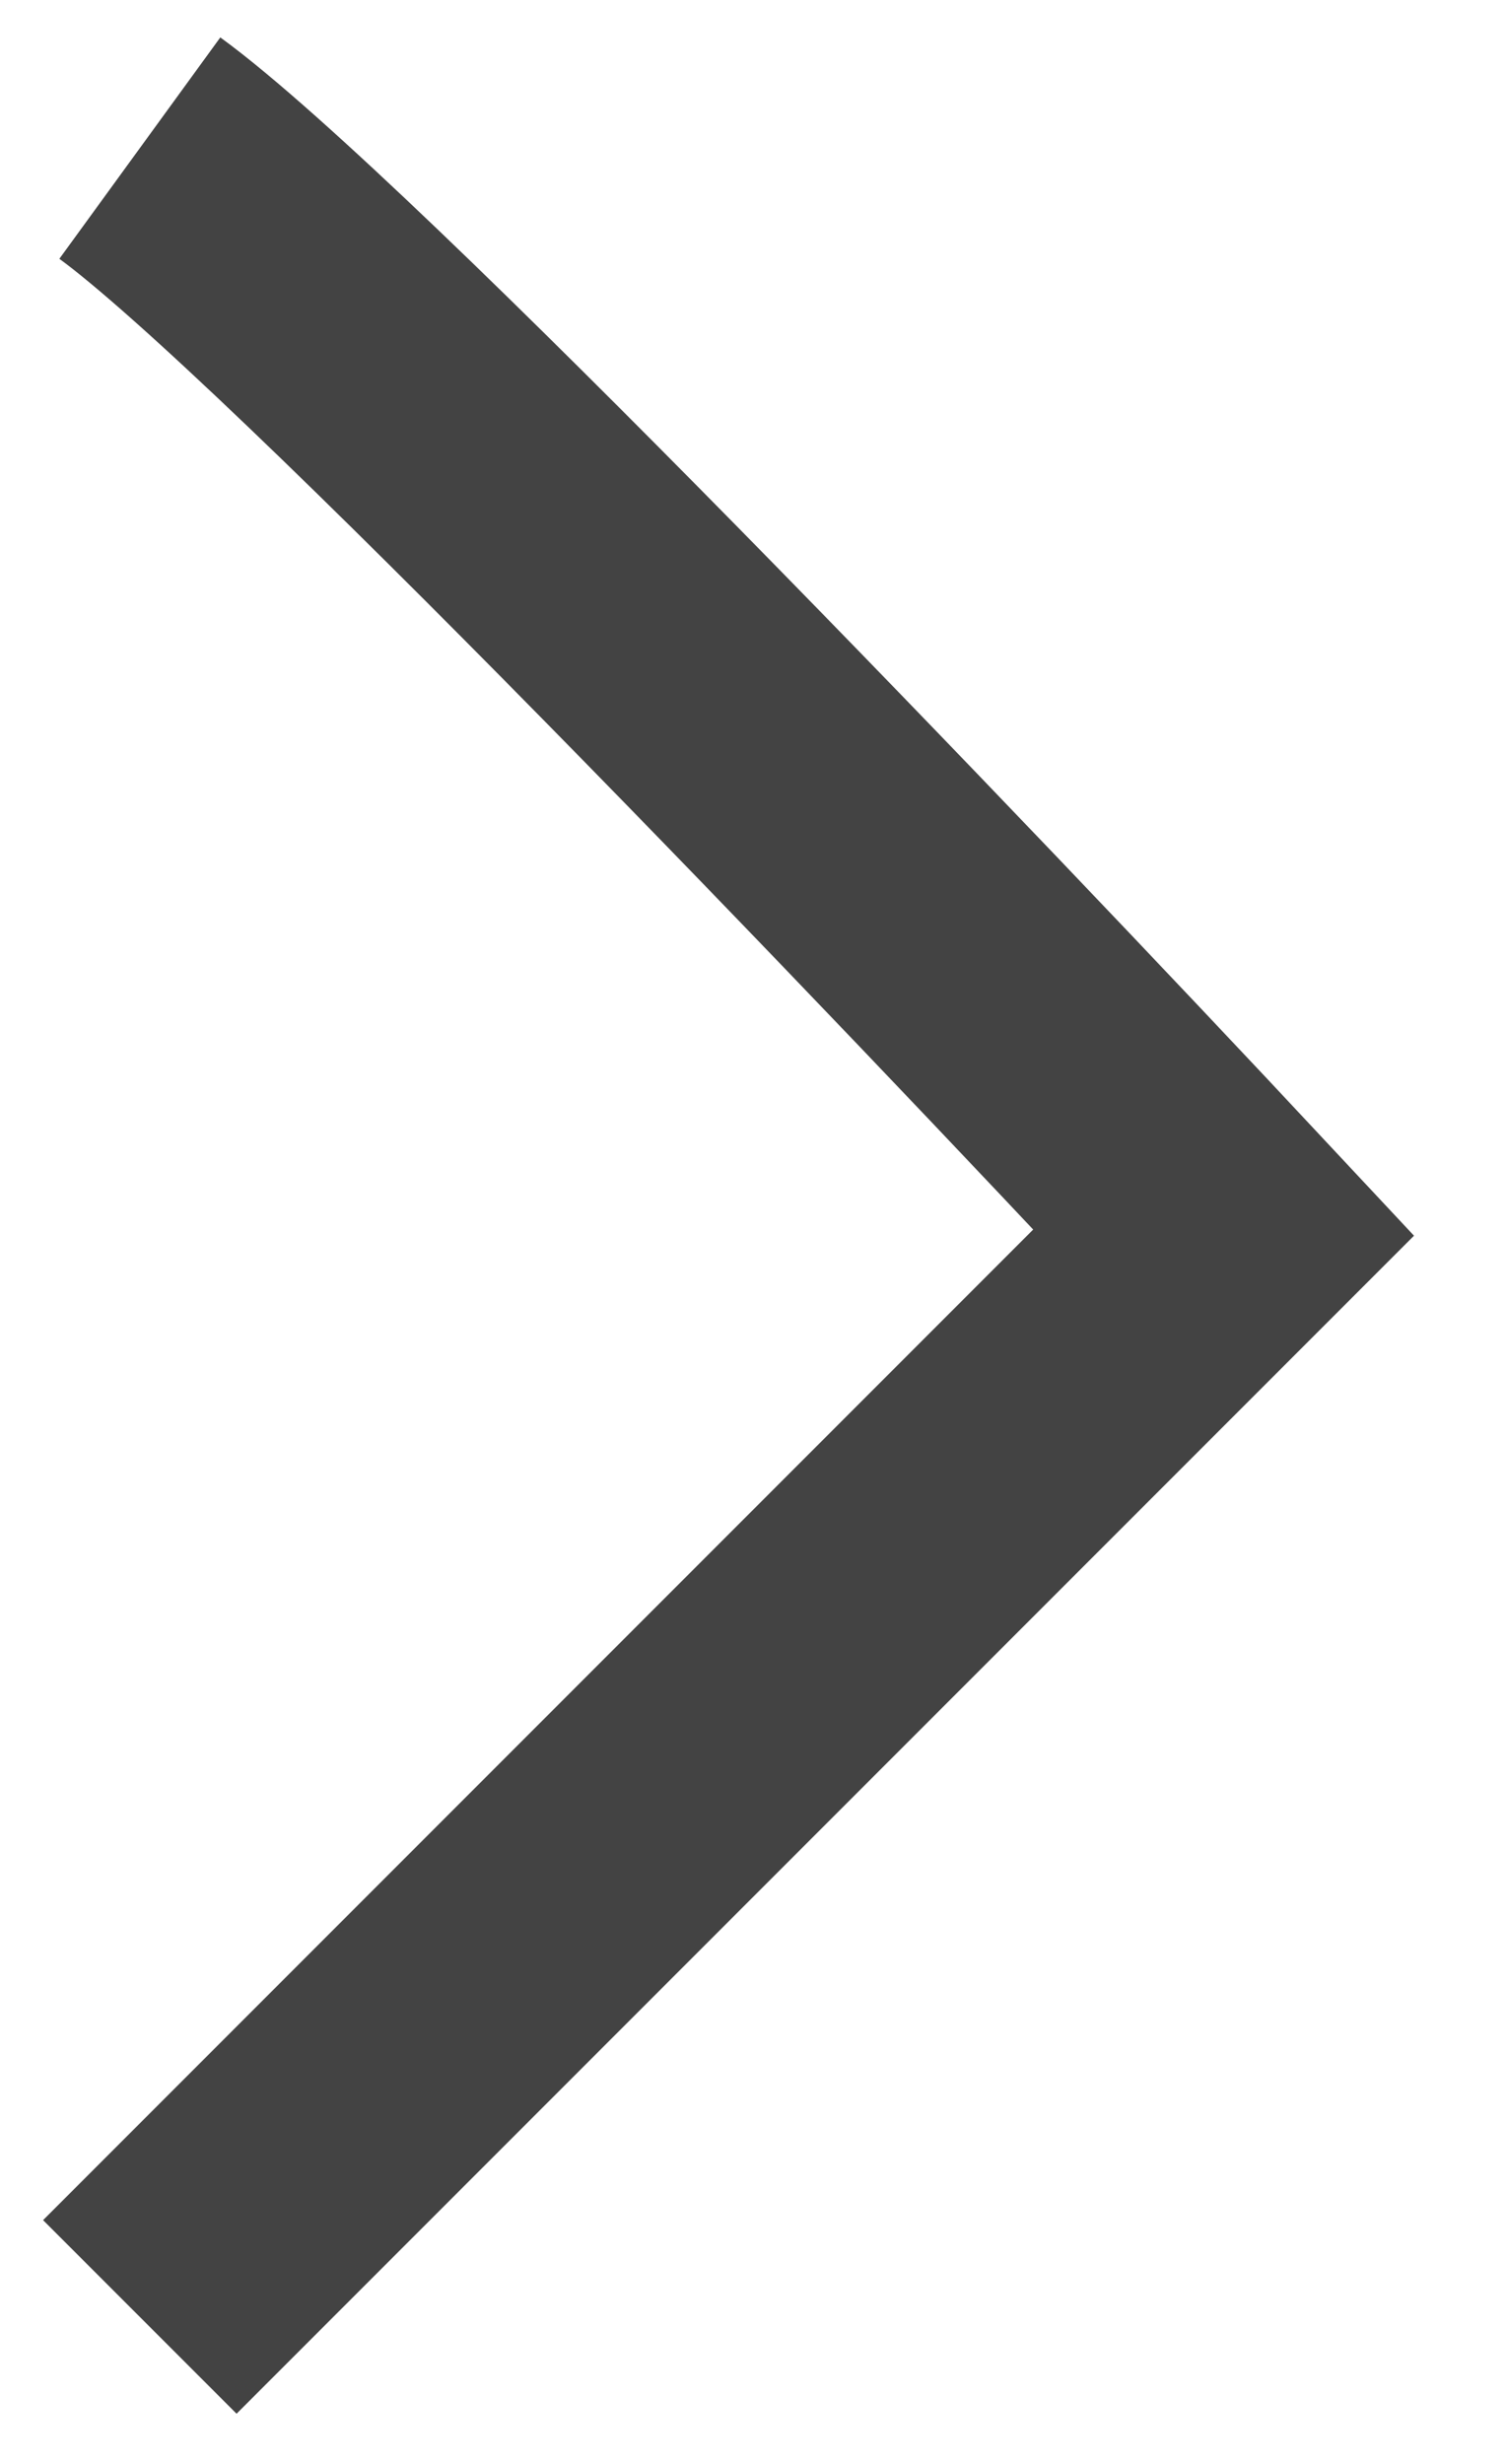 <svg width="11" height="18" viewBox="0 0 11 18" fill="none" xmlns="http://www.w3.org/2000/svg">
<path d="M1.022 1.082C2.313 2.021 6.841 6.755 8.944 9.004L1.022 16.926" stroke="#434343" stroke-width="2"/>
</svg>
